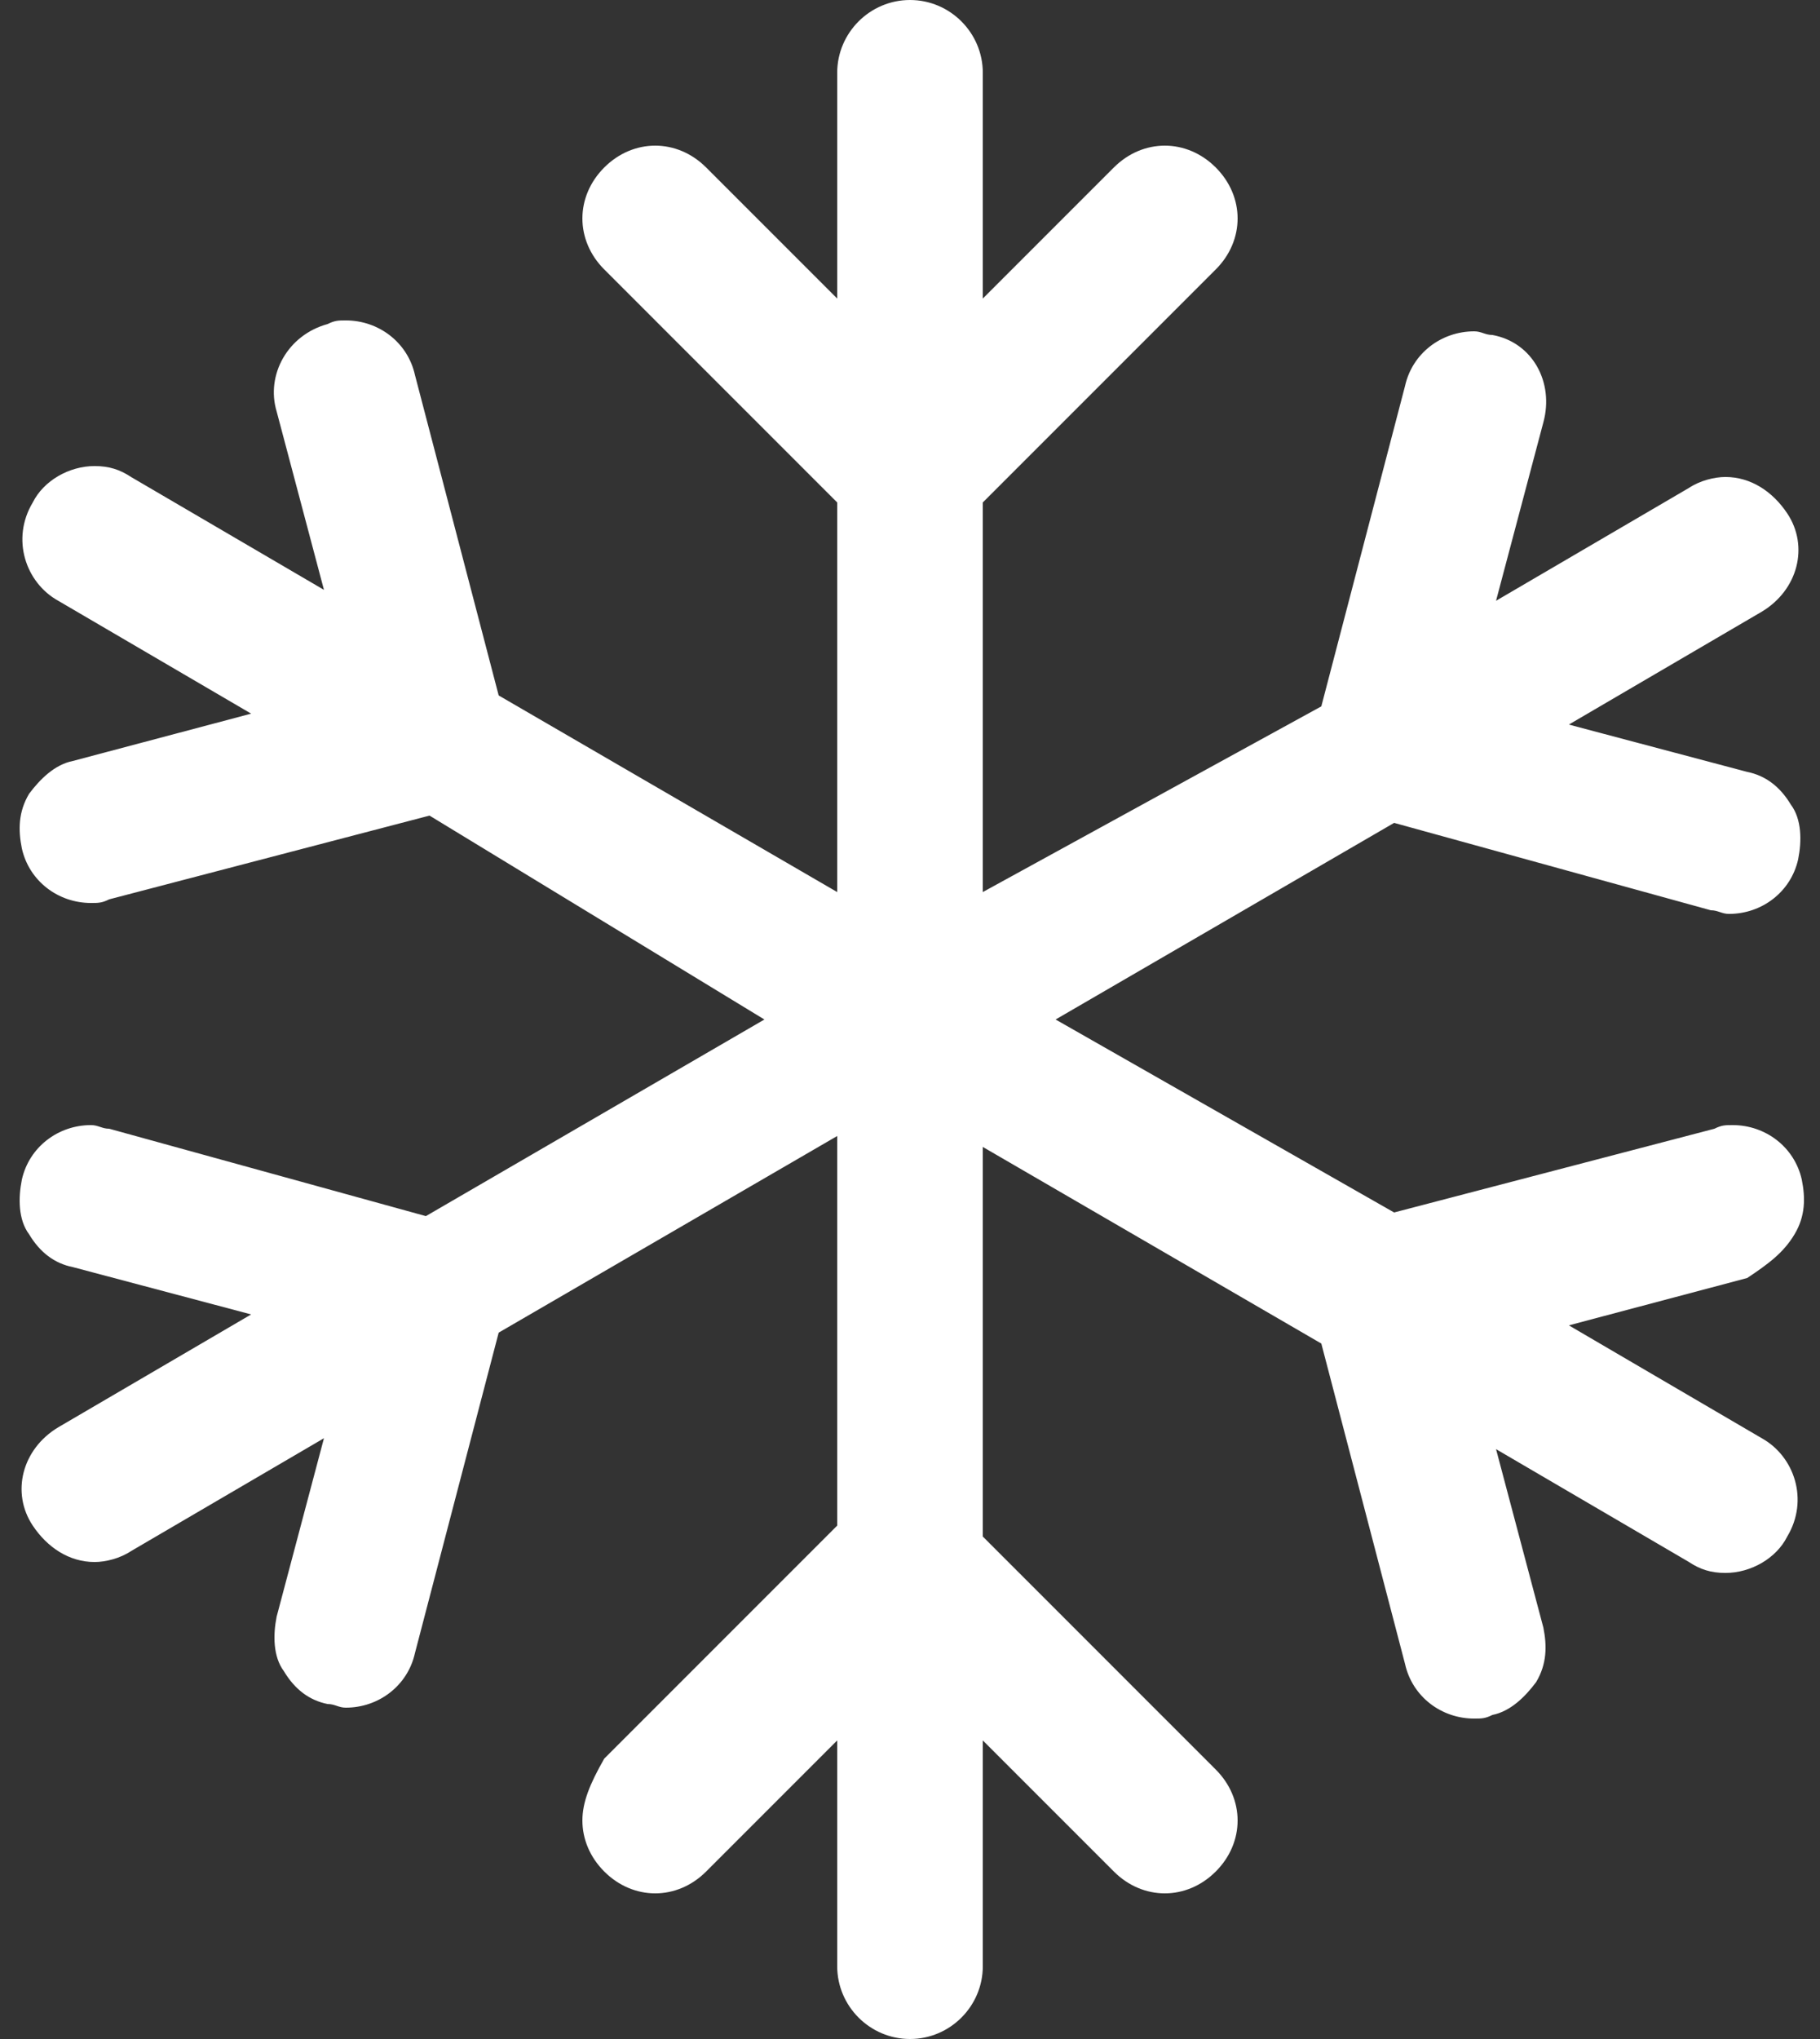 <?xml version="1.0" encoding="UTF-8"?>
<svg width="50px" height="56px" viewBox="0 0 50 56" version="1.1" xmlns="http://www.w3.org/2000/svg" xmlns:xlink="http://www.w3.org/1999/xlink">
    <rect x="0" y="0" width="50" height="56" fill="#333333" stroke="none"/>
    <title>13n</title>
    <g id="Page-1" stroke="none" stroke-width="1" fill="none" fill-rule="evenodd">
        <g id="13n" fill="#FFFFFF" fill-rule="nonzero">
            <path d="M49.3,33.9 C49.6,33.4 49.6,32.9 49.5,32.4 C49.3,31.5 48.5,30.9 47.6,30.9 C47.4,30.9 47.3,30.9 47.1,31 L38.3,33.3 L29,28 L38.3,22.6 L47,25 C47.2,25 47.3,25.1 47.5,25.1 C48.4,25.1 49.2,24.5 49.4,23.6 C49.5,23.1 49.5,22.5 49.2,22.1 C48.9,21.6 48.5,21.3 48,21.2 L43.1,19.9 L48.4,16.8 C49.4,16.2 49.7,15 49.1,14.1 C48.7,13.5 48.1,13.1 47.4,13.1 C47.1,13.1 46.7,13.2 46.4,13.4 L41.1,16.5 L42.4,11.6 C42.7,10.5 42.1,9.4 41,9.2 C40.8,9.2 40.7,9.1 40.5,9.1 C39.6,9.1 38.8,9.7 38.6,10.6 L36.3,19.4 L27,24.5 L27,13.8 L33.4,7.4 C33.8,7 34,6.5 34,6 C34,5.5 33.8,5 33.4,4.6 C33,4.2 32.5,4 32,4 C31.5,4 31,4.2 30.6,4.6 L27,8.2 L27,2 C27,0.9 26.1,0 25,0 C23.9,0 23,0.9 23,2 L23,8.2 L19.4,4.6 C19,4.2 18.5,4 18,4 C17.5,4 17,4.2 16.6,4.6 C16.2,5 16,5.5 16,6 C16,6.5 16.2,7 16.6,7.4 L23,13.8 L23,24.5 L13.7,19.1 L11.4,10.3 C11.2,9.4 10.4,8.8 9.5,8.8 C9.3,8.8 9.2,8.8 9,8.9 C7.9,9.2 7.3,10.3 7.6,11.3 L8.9,16.2 L3.6,13.1 C3.3,12.9 3,12.8 2.6,12.8 C1.9,12.8 1.2,13.2 0.9,13.8 C0.3,14.8 0.7,16 1.6,16.5 L6.9,19.6 L2,20.9 C1.5,21 1.1,21.4 0.8,21.8 C0.5,22.3 0.5,22.8 0.6,23.3 C0.8,24.2 1.6,24.8 2.5,24.8 C2.7,24.8 2.8,24.8 3,24.7 L11.8,22.4 L21,28 L11.7,33.4 L3,31 C2.8,31 2.7,30.9 2.5,30.9 C1.6,30.9 0.8,31.5 0.6,32.4 C0.5,32.9 0.5,33.5 0.8,33.9 C1.1,34.4 1.5,34.7 2,34.8 L6.9,36.1 L1.6,39.2 C0.6,39.8 0.3,41 0.9,41.9 C1.3,42.5 1.9,42.9 2.6,42.9 C2.9,42.9 3.3,42.8 3.6,42.6 L8.9,39.5 L7.6,44.4 C7.5,44.9 7.5,45.5 7.8,45.9 C8.1,46.4 8.5,46.7 9,46.8 C9.2,46.8 9.3,46.9 9.5,46.9 C10.4,46.9 11.2,46.3 11.4,45.4 L13.7,36.6 L23,31.2 L23,41.9 L16.6,48.3 C16.2,49 16,49.5 16,50 C16,50.5 16.2,51 16.6,51.4 C17,51.8 17.5,52 18,52 C18.5,52 19,51.8 19.4,51.4 L23,47.8 L23,54 C23,55.1 23.9,56 25,56 C26.1,56 27,55.1 27,54 L27,47.8 L30.6,51.4 C31,51.8 31.5,52 32,52 C32.5,52 33,51.8 33.4,51.4 C33.8,51 34,50.5 34,50 C34,49.5 33.8,49 33.4,48.6 L27,42.2 L27,31.5 L36.3,36.9 L38.6,45.7 C38.8,46.6 39.6,47.2 40.5,47.2 C40.7,47.2 40.8,47.2 41,47.1 C41.5,47 41.9,46.6 42.2,46.2 C42.5,45.7 42.5,45.2 42.4,44.7 L41.1,39.8 L46.4,42.9 C46.7,43.1 47,43.2 47.4,43.2 C48.1,43.2 48.8,42.8 49.1,42.2 C49.7,41.2 49.3,40 48.4,39.5 L43.1,36.4 L48,35.1 C48.6,34.7 49,34.4 49.3,33.9 Z" id="Path"></path>
        </g>
    </g>
</svg>